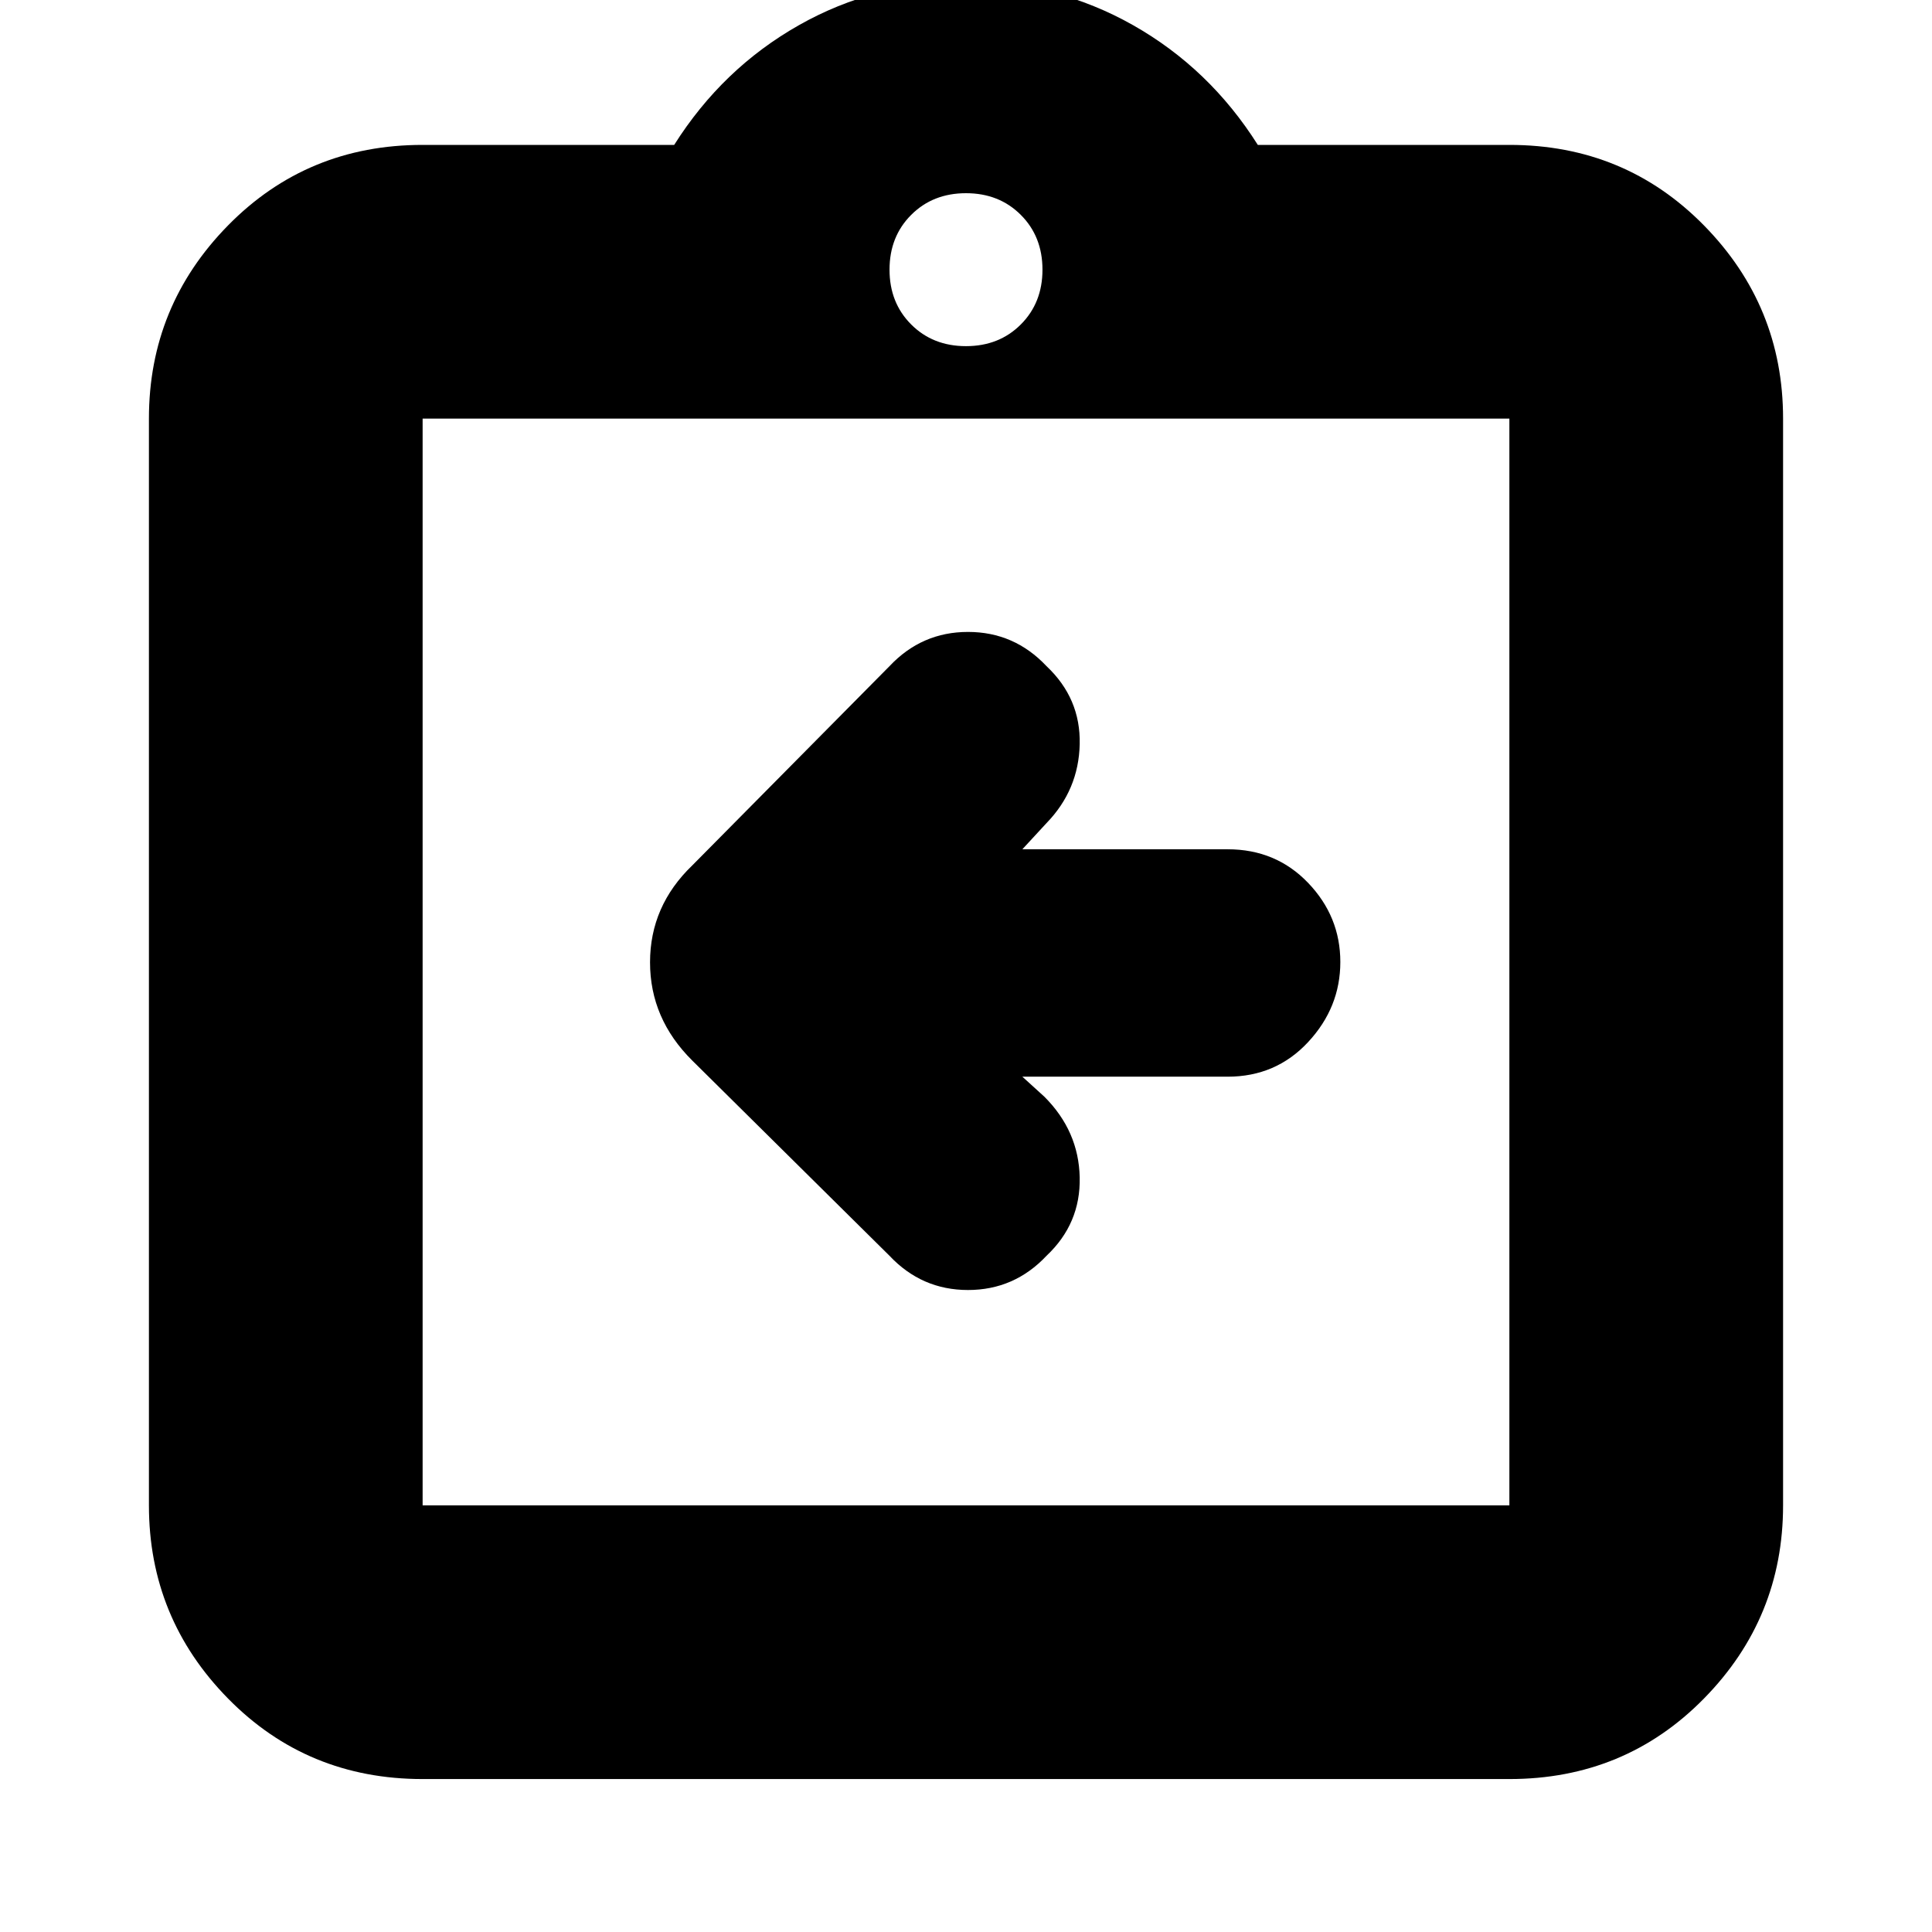 <svg xmlns="http://www.w3.org/2000/svg" height="24" viewBox="0 -960 960 960" width="24"><path d="M508-425h102q24 0 40-17.2t16-39.8q0-22.6-16-39.3-16-16.7-40-16.7H508l12-13q16-16.5 16.5-39.25T520-629q-16-17-39-17t-39 17l-98 99q-21 20.18-21 48.18T344-433l98 97q16 17 39 17t39-17q17-16 16.5-38.98Q536-397.96 519-415l-11-10ZM210-76q-57.37 0-96.69-40.01Q74-156.02 74-212v-540q0-55.97 39.31-95.99Q152.63-888 210-888h125q24-38 62-59.5t83-21.5q45 0 83 21.5t62 59.5h125q57.38 0 96.69 40.01Q886-807.97 886-752v540q0 55.98-39.31 95.99T750-76H210Zm0-136h540v-540H210v540Zm270-576q16.47 0 27.23-10.77Q518-809.53 518-826t-10.77-27.23Q496.47-864 480-864t-27.23 10.77Q442-842.47 442-826t10.77 27.23Q463.53-788 480-788ZM210-212v-540 540Z"/></svg>